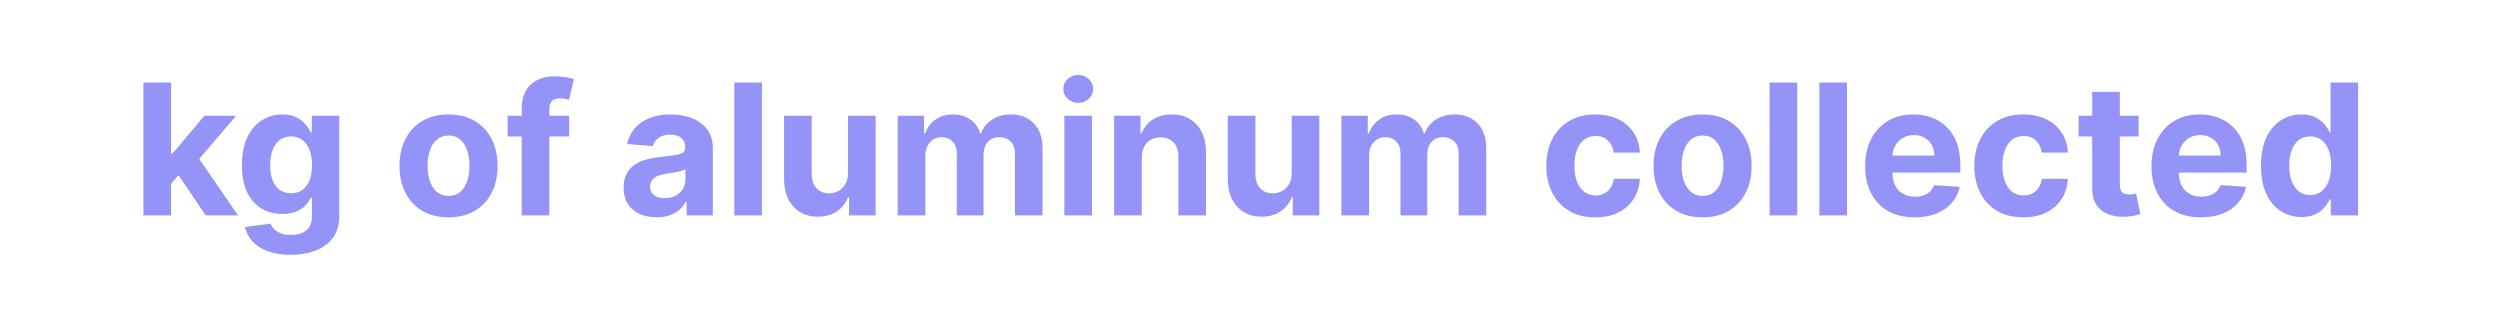 <svg width="338" height="42" viewBox="0 0 338 42" fill="none" xmlns="http://www.w3.org/2000/svg">
<path d="M22.773 25.243L22.782 20.761H23.325L27.641 15.647H31.93L26.132 22.418H25.246L22.773 25.243ZM19.387 29.12V11.156H23.124V29.12H19.387ZM27.808 29.12L23.843 23.252L26.334 20.611L32.184 29.12H27.808ZM39.278 34.453C38.068 34.453 37.03 34.286 36.164 33.953C35.305 33.625 34.621 33.178 34.112 32.611C33.603 32.043 33.273 31.406 33.121 30.698L36.577 30.234C36.682 30.503 36.849 30.754 37.077 30.988C37.305 31.222 37.606 31.409 37.98 31.549C38.36 31.695 38.822 31.769 39.366 31.769C40.179 31.769 40.848 31.57 41.375 31.172C41.907 30.78 42.173 30.122 42.173 29.199V26.734H42.015C41.851 27.108 41.606 27.462 41.278 27.795C40.951 28.128 40.53 28.4 40.015 28.611C39.501 28.821 38.886 28.927 38.173 28.927C37.161 28.927 36.24 28.693 35.41 28.225C34.586 27.751 33.928 27.029 33.437 26.058C32.951 25.082 32.709 23.848 32.709 22.357C32.709 20.831 32.957 19.556 33.454 18.533C33.951 17.509 34.612 16.743 35.436 16.235C36.267 15.726 37.176 15.472 38.164 15.472C38.919 15.472 39.55 15.6 40.059 15.857C40.568 16.109 40.977 16.425 41.287 16.805C41.603 17.179 41.845 17.547 42.015 17.91H42.155V15.647H45.865V29.251C45.865 30.397 45.585 31.356 45.023 32.128C44.462 32.9 43.684 33.479 42.69 33.865C41.702 34.257 40.565 34.453 39.278 34.453ZM39.357 26.12C39.959 26.12 40.468 25.971 40.883 25.672C41.304 25.368 41.626 24.936 41.848 24.374C42.076 23.807 42.19 23.129 42.19 22.339C42.19 21.55 42.079 20.866 41.857 20.287C41.635 19.702 41.313 19.249 40.892 18.927C40.471 18.606 39.959 18.445 39.357 18.445C38.743 18.445 38.226 18.612 37.805 18.945C37.384 19.272 37.065 19.729 36.849 20.313C36.632 20.898 36.524 21.573 36.524 22.339C36.524 23.117 36.632 23.79 36.849 24.357C37.071 24.918 37.389 25.354 37.805 25.664C38.226 25.968 38.743 26.12 39.357 26.12ZM60.643 29.383C59.281 29.383 58.102 29.093 57.108 28.514C56.12 27.93 55.357 27.117 54.819 26.076C54.281 25.029 54.012 23.816 54.012 22.436C54.012 21.044 54.281 19.828 54.819 18.787C55.357 17.74 56.12 16.927 57.108 16.349C58.102 15.764 59.281 15.472 60.643 15.472C62.005 15.472 63.181 15.764 64.169 16.349C65.163 16.927 65.929 17.74 66.467 18.787C67.005 19.828 67.274 21.044 67.274 22.436C67.274 23.816 67.005 25.029 66.467 26.076C65.929 27.117 65.163 27.93 64.169 28.514C63.181 29.093 62.005 29.383 60.643 29.383ZM60.66 26.488C61.28 26.488 61.798 26.313 62.213 25.962C62.628 25.605 62.941 25.12 63.152 24.506C63.368 23.892 63.476 23.193 63.476 22.41C63.476 21.626 63.368 20.927 63.152 20.313C62.941 19.699 62.628 19.214 62.213 18.857C61.798 18.5 61.28 18.322 60.66 18.322C60.035 18.322 59.508 18.5 59.082 18.857C58.661 19.214 58.342 19.699 58.126 20.313C57.915 20.927 57.81 21.626 57.81 22.41C57.81 23.193 57.915 23.892 58.126 24.506C58.342 25.12 58.661 25.605 59.082 25.962C59.508 26.313 60.035 26.488 60.66 26.488ZM76.949 15.647V18.454H68.634V15.647H76.949ZM70.537 29.12V14.673C70.537 13.697 70.727 12.887 71.107 12.244C71.493 11.6 72.019 11.118 72.686 10.796C73.353 10.475 74.11 10.314 74.958 10.314C75.531 10.314 76.054 10.358 76.528 10.445C77.007 10.533 77.364 10.612 77.598 10.682L76.931 13.489C76.785 13.442 76.604 13.399 76.388 13.358C76.177 13.317 75.961 13.296 75.738 13.296C75.189 13.296 74.806 13.425 74.589 13.682C74.373 13.934 74.265 14.287 74.265 14.743V29.12H70.537ZM88.79 29.374C87.93 29.374 87.165 29.225 86.492 28.927C85.82 28.623 85.287 28.175 84.896 27.585C84.51 26.988 84.317 26.246 84.317 25.357C84.317 24.608 84.454 23.98 84.729 23.471C85.004 22.962 85.378 22.553 85.852 22.243C86.325 21.933 86.863 21.699 87.466 21.541C88.074 21.383 88.711 21.272 89.378 21.208C90.161 21.126 90.793 21.05 91.272 20.98C91.752 20.904 92.1 20.793 92.316 20.646C92.532 20.5 92.641 20.284 92.641 19.997V19.945C92.641 19.389 92.465 18.959 92.114 18.655C91.769 18.351 91.278 18.199 90.641 18.199C89.968 18.199 89.433 18.349 89.036 18.647C88.638 18.939 88.375 19.308 88.246 19.752L84.79 19.471C84.966 18.652 85.311 17.945 85.825 17.349C86.34 16.746 87.004 16.284 87.817 15.963C88.635 15.635 89.582 15.472 90.658 15.472C91.407 15.472 92.123 15.559 92.807 15.735C93.497 15.91 94.108 16.182 94.641 16.55C95.178 16.919 95.603 17.392 95.912 17.971C96.222 18.544 96.377 19.231 96.377 20.033V29.12H92.834V27.251H92.728C92.512 27.672 92.223 28.044 91.86 28.365C91.498 28.681 91.062 28.93 90.553 29.111C90.044 29.286 89.457 29.374 88.79 29.374ZM89.86 26.795C90.41 26.795 90.895 26.687 91.316 26.471C91.737 26.248 92.068 25.95 92.307 25.576C92.547 25.202 92.667 24.778 92.667 24.304V22.875C92.55 22.951 92.389 23.021 92.185 23.085C91.986 23.143 91.761 23.199 91.509 23.252C91.258 23.298 91.006 23.342 90.755 23.383C90.503 23.418 90.275 23.45 90.071 23.48C89.632 23.544 89.249 23.646 88.922 23.787C88.594 23.927 88.34 24.117 88.159 24.357C87.977 24.591 87.887 24.883 87.887 25.234C87.887 25.743 88.071 26.131 88.439 26.401C88.814 26.664 89.287 26.795 89.86 26.795ZM103.013 11.156V29.12H99.276V11.156H103.013ZM114.646 23.383V15.647H118.382V29.12H114.795V26.672H114.654C114.35 27.462 113.845 28.096 113.137 28.576C112.435 29.055 111.579 29.295 110.567 29.295C109.667 29.295 108.874 29.09 108.19 28.681C107.506 28.272 106.971 27.69 106.585 26.936C106.205 26.181 106.012 25.278 106.006 24.225V15.647H109.743V23.559C109.748 24.354 109.962 24.983 110.383 25.445C110.804 25.906 111.368 26.137 112.076 26.137C112.526 26.137 112.947 26.035 113.339 25.83C113.731 25.62 114.046 25.31 114.286 24.901C114.532 24.491 114.652 23.985 114.646 23.383ZM121.371 29.12V15.647H124.932V18.024H125.09C125.371 17.235 125.839 16.612 126.494 16.156C127.148 15.7 127.932 15.472 128.844 15.472C129.768 15.472 130.555 15.703 131.204 16.164C131.853 16.62 132.286 17.24 132.502 18.024H132.642C132.917 17.252 133.414 16.635 134.133 16.173C134.858 15.705 135.715 15.472 136.703 15.472C137.961 15.472 138.981 15.872 139.765 16.673C140.554 17.468 140.949 18.597 140.949 20.059V29.12H137.221V20.796C137.221 20.047 137.022 19.486 136.624 19.112C136.227 18.737 135.73 18.55 135.133 18.55C134.455 18.55 133.926 18.767 133.546 19.199C133.166 19.626 132.976 20.19 132.976 20.892V29.12H129.353V20.717C129.353 20.056 129.163 19.53 128.783 19.138C128.409 18.746 127.914 18.55 127.301 18.55C126.885 18.55 126.511 18.655 126.178 18.866C125.85 19.071 125.59 19.36 125.397 19.734C125.204 20.103 125.108 20.535 125.108 21.032V29.12H121.371ZM143.9 29.12V15.647H147.637V29.12H143.9ZM145.777 13.91C145.222 13.91 144.745 13.726 144.348 13.358C143.956 12.983 143.76 12.536 143.76 12.016C143.76 11.501 143.956 11.059 144.348 10.691C144.745 10.317 145.222 10.13 145.777 10.13C146.333 10.13 146.806 10.317 147.198 10.691C147.596 11.059 147.795 11.501 147.795 12.016C147.795 12.536 147.596 12.983 147.198 13.358C146.806 13.726 146.333 13.91 145.777 13.91ZM154.367 21.331V29.12H150.63V15.647H154.191V18.024H154.349C154.647 17.24 155.147 16.62 155.849 16.164C156.551 15.703 157.401 15.472 158.401 15.472C159.337 15.472 160.153 15.676 160.849 16.085C161.544 16.495 162.085 17.079 162.471 17.84C162.857 18.594 163.05 19.495 163.05 20.541V29.12H159.314V21.208C159.319 20.383 159.109 19.74 158.682 19.278C158.255 18.81 157.668 18.576 156.919 18.576C156.416 18.576 155.972 18.685 155.586 18.901C155.206 19.117 154.907 19.433 154.691 19.848C154.481 20.258 154.372 20.752 154.367 21.331ZM174.635 23.383V15.647H178.371V29.12H174.784V26.672H174.644C174.34 27.462 173.834 28.096 173.126 28.576C172.425 29.055 171.568 29.295 170.556 29.295C169.656 29.295 168.863 29.09 168.179 28.681C167.495 28.272 166.96 27.69 166.574 26.936C166.194 26.181 166.001 25.278 165.995 24.225V15.647H169.732V23.559C169.738 24.354 169.951 24.983 170.372 25.445C170.793 25.906 171.357 26.137 172.065 26.137C172.515 26.137 172.936 26.035 173.328 25.83C173.72 25.62 174.036 25.31 174.275 24.901C174.521 24.491 174.641 23.985 174.635 23.383ZM181.36 29.12V15.647H184.921V18.024H185.079C185.36 17.235 185.828 16.612 186.483 16.156C187.138 15.7 187.921 15.472 188.833 15.472C189.757 15.472 190.544 15.703 191.193 16.164C191.842 16.62 192.275 17.24 192.491 18.024H192.631C192.906 17.252 193.403 16.635 194.123 16.173C194.848 15.705 195.704 15.472 196.693 15.472C197.95 15.472 198.97 15.872 199.754 16.673C200.543 17.468 200.938 18.597 200.938 20.059V29.12H197.21V20.796C197.21 20.047 197.011 19.486 196.614 19.112C196.216 18.737 195.719 18.55 195.122 18.55C194.444 18.55 193.915 18.767 193.535 19.199C193.155 19.626 192.965 20.19 192.965 20.892V29.12H189.342V20.717C189.342 20.056 189.152 19.53 188.772 19.138C188.398 18.746 187.904 18.55 187.29 18.55C186.874 18.55 186.5 18.655 186.167 18.866C185.839 19.071 185.579 19.36 185.386 19.734C185.193 20.103 185.097 20.535 185.097 21.032V29.12H181.36ZM215.693 29.383C214.313 29.383 213.126 29.09 212.132 28.506C211.144 27.915 210.384 27.096 209.852 26.05C209.325 25.003 209.062 23.798 209.062 22.436C209.062 21.056 209.328 19.845 209.86 18.805C210.398 17.758 211.162 16.942 212.15 16.357C213.138 15.767 214.313 15.472 215.676 15.472C216.851 15.472 217.88 15.685 218.763 16.112C219.646 16.539 220.345 17.138 220.86 17.91C221.374 18.682 221.658 19.588 221.71 20.629H218.184C218.085 19.956 217.822 19.416 217.395 19.006C216.974 18.591 216.421 18.384 215.737 18.384C215.158 18.384 214.652 18.541 214.22 18.857C213.793 19.167 213.46 19.62 213.22 20.217C212.98 20.813 212.86 21.535 212.86 22.383C212.86 23.243 212.977 23.974 213.211 24.576C213.451 25.178 213.787 25.637 214.22 25.953C214.652 26.269 215.158 26.427 215.737 26.427C216.164 26.427 216.547 26.339 216.886 26.164C217.231 25.988 217.515 25.734 217.737 25.401C217.965 25.061 218.114 24.655 218.184 24.181H221.71C221.652 25.21 221.371 26.117 220.868 26.901C220.371 27.678 219.684 28.286 218.807 28.725C217.93 29.163 216.892 29.383 215.693 29.383ZM230.19 29.383C228.828 29.383 227.649 29.093 226.655 28.514C225.667 27.93 224.904 27.117 224.366 26.076C223.828 25.029 223.559 23.816 223.559 22.436C223.559 21.044 223.828 19.828 224.366 18.787C224.904 17.74 225.667 16.927 226.655 16.349C227.649 15.764 228.828 15.472 230.19 15.472C231.553 15.472 232.728 15.764 233.716 16.349C234.71 16.927 235.476 17.74 236.014 18.787C236.552 19.828 236.821 21.044 236.821 22.436C236.821 23.816 236.552 25.029 236.014 26.076C235.476 27.117 234.71 27.93 233.716 28.514C232.728 29.093 231.553 29.383 230.19 29.383ZM230.208 26.488C230.828 26.488 231.345 26.313 231.76 25.962C232.175 25.605 232.488 25.12 232.699 24.506C232.915 23.892 233.023 23.193 233.023 22.41C233.023 21.626 232.915 20.927 232.699 20.313C232.488 19.699 232.175 19.214 231.76 18.857C231.345 18.5 230.828 18.322 230.208 18.322C229.582 18.322 229.056 18.5 228.629 18.857C228.208 19.214 227.889 19.699 227.673 20.313C227.462 20.927 227.357 21.626 227.357 22.41C227.357 23.193 227.462 23.892 227.673 24.506C227.889 25.12 228.208 25.605 228.629 25.962C229.056 26.313 229.582 26.488 230.208 26.488ZM242.987 11.156V29.12H239.251V11.156H242.987ZM249.717 11.156V29.12H245.981V11.156H249.717ZM258.85 29.383C257.465 29.383 256.272 29.102 255.272 28.541C254.278 27.974 253.512 27.172 252.974 26.137C252.436 25.096 252.167 23.866 252.167 22.445C252.167 21.059 252.436 19.843 252.974 18.796C253.512 17.749 254.269 16.933 255.245 16.349C256.228 15.764 257.38 15.472 258.701 15.472C259.59 15.472 260.418 15.615 261.184 15.901C261.955 16.182 262.628 16.606 263.201 17.173C263.78 17.74 264.23 18.454 264.552 19.313C264.873 20.167 265.034 21.167 265.034 22.313V23.339H253.658V21.024H261.517C261.517 20.486 261.4 20.009 261.166 19.594C260.932 19.179 260.608 18.854 260.192 18.62C259.783 18.381 259.306 18.261 258.763 18.261C258.195 18.261 257.693 18.392 257.254 18.655C256.821 18.913 256.482 19.261 256.237 19.699C255.991 20.132 255.865 20.614 255.859 21.146V23.348C255.859 24.015 255.982 24.591 256.228 25.076C256.479 25.561 256.833 25.936 257.289 26.199C257.745 26.462 258.286 26.593 258.912 26.593C259.327 26.593 259.707 26.535 260.052 26.418C260.397 26.301 260.692 26.126 260.938 25.892C261.184 25.658 261.371 25.371 261.499 25.032L264.955 25.26C264.78 26.091 264.42 26.816 263.876 27.436C263.338 28.049 262.643 28.529 261.789 28.874C260.941 29.213 259.961 29.383 258.85 29.383ZM273.56 29.383C272.18 29.383 270.993 29.09 269.999 28.506C269.01 27.915 268.25 27.096 267.718 26.05C267.192 25.003 266.929 23.798 266.929 22.436C266.929 21.056 267.195 19.845 267.727 18.805C268.265 17.758 269.028 16.942 270.016 16.357C271.004 15.767 272.18 15.472 273.542 15.472C274.718 15.472 275.747 15.685 276.63 16.112C277.513 16.539 278.212 17.138 278.726 17.91C279.241 18.682 279.524 19.588 279.577 20.629H276.051C275.952 19.956 275.688 19.416 275.262 19.006C274.84 18.591 274.288 18.384 273.604 18.384C273.025 18.384 272.519 18.541 272.086 18.857C271.659 19.167 271.326 19.62 271.086 20.217C270.847 20.813 270.727 21.535 270.727 22.383C270.727 23.243 270.844 23.974 271.078 24.576C271.317 25.178 271.654 25.637 272.086 25.953C272.519 26.269 273.025 26.427 273.604 26.427C274.031 26.427 274.414 26.339 274.753 26.164C275.098 25.988 275.381 25.734 275.604 25.401C275.832 25.061 275.981 24.655 276.051 24.181H279.577C279.519 25.21 279.238 26.117 278.735 26.901C278.238 27.678 277.551 28.286 276.674 28.725C275.797 29.163 274.759 29.383 273.56 29.383ZM289.136 15.647V18.454H281.022V15.647H289.136ZM282.864 12.419H286.601V24.98C286.601 25.325 286.653 25.594 286.758 25.787C286.864 25.974 287.01 26.105 287.197 26.181C287.39 26.257 287.612 26.295 287.864 26.295C288.039 26.295 288.215 26.281 288.39 26.251C288.565 26.216 288.7 26.19 288.793 26.172L289.381 28.953C289.194 29.011 288.931 29.079 288.592 29.155C288.253 29.237 287.84 29.286 287.355 29.304C286.454 29.339 285.665 29.219 284.987 28.944C284.314 28.669 283.791 28.242 283.417 27.664C283.042 27.085 282.858 26.354 282.864 25.471V12.419ZM297.565 29.383C296.179 29.383 294.986 29.102 293.986 28.541C292.992 27.974 292.226 27.172 291.688 26.137C291.15 25.096 290.881 23.866 290.881 22.445C290.881 21.059 291.15 19.843 291.688 18.796C292.226 17.749 292.983 16.933 293.96 16.349C294.942 15.764 296.094 15.472 297.416 15.472C298.304 15.472 299.132 15.615 299.898 15.901C300.67 16.182 301.342 16.606 301.915 17.173C302.494 17.74 302.944 18.454 303.266 19.313C303.588 20.167 303.749 21.167 303.749 22.313V23.339H292.372V21.024H300.231C300.231 20.486 300.114 20.009 299.88 19.594C299.646 19.179 299.322 18.854 298.907 18.62C298.497 18.381 298.021 18.261 297.477 18.261C296.91 18.261 296.407 18.392 295.968 18.655C295.536 18.913 295.197 19.261 294.951 19.699C294.705 20.132 294.58 20.614 294.574 21.146V23.348C294.574 24.015 294.697 24.591 294.942 25.076C295.194 25.561 295.547 25.936 296.003 26.199C296.46 26.462 297 26.593 297.626 26.593C298.041 26.593 298.421 26.535 298.766 26.418C299.111 26.301 299.407 26.126 299.652 25.892C299.898 25.658 300.085 25.371 300.214 25.032L303.67 25.26C303.494 26.091 303.135 26.816 302.591 27.436C302.053 28.049 301.357 28.529 300.503 28.874C299.655 29.213 298.676 29.383 297.565 29.383ZM311.151 29.339C310.128 29.339 309.201 29.076 308.371 28.549C307.546 28.017 306.892 27.237 306.406 26.208C305.927 25.172 305.687 23.904 305.687 22.401C305.687 20.857 305.935 19.573 306.433 18.55C306.93 17.521 307.59 16.752 308.415 16.243C309.245 15.729 310.154 15.472 311.143 15.472C311.897 15.472 312.526 15.6 313.029 15.857C313.537 16.109 313.947 16.425 314.257 16.805C314.572 17.179 314.812 17.547 314.976 17.91H315.09V11.156H318.818V29.12H315.134V26.962H314.976C314.8 27.336 314.552 27.707 314.23 28.076C313.914 28.438 313.502 28.739 312.993 28.979C312.491 29.219 311.877 29.339 311.151 29.339ZM312.336 26.365C312.938 26.365 313.447 26.202 313.862 25.874C314.283 25.541 314.604 25.076 314.827 24.48C315.055 23.883 315.169 23.184 315.169 22.383C315.169 21.582 315.058 20.886 314.835 20.296C314.613 19.705 314.292 19.249 313.871 18.927C313.45 18.606 312.938 18.445 312.336 18.445C311.722 18.445 311.204 18.612 310.783 18.945C310.362 19.278 310.043 19.74 309.827 20.331C309.611 20.921 309.502 21.605 309.502 22.383C309.502 23.167 309.611 23.86 309.827 24.462C310.049 25.058 310.368 25.526 310.783 25.866C311.204 26.199 311.722 26.365 312.336 26.365Z" fill="#9493F8"/>
</svg>
